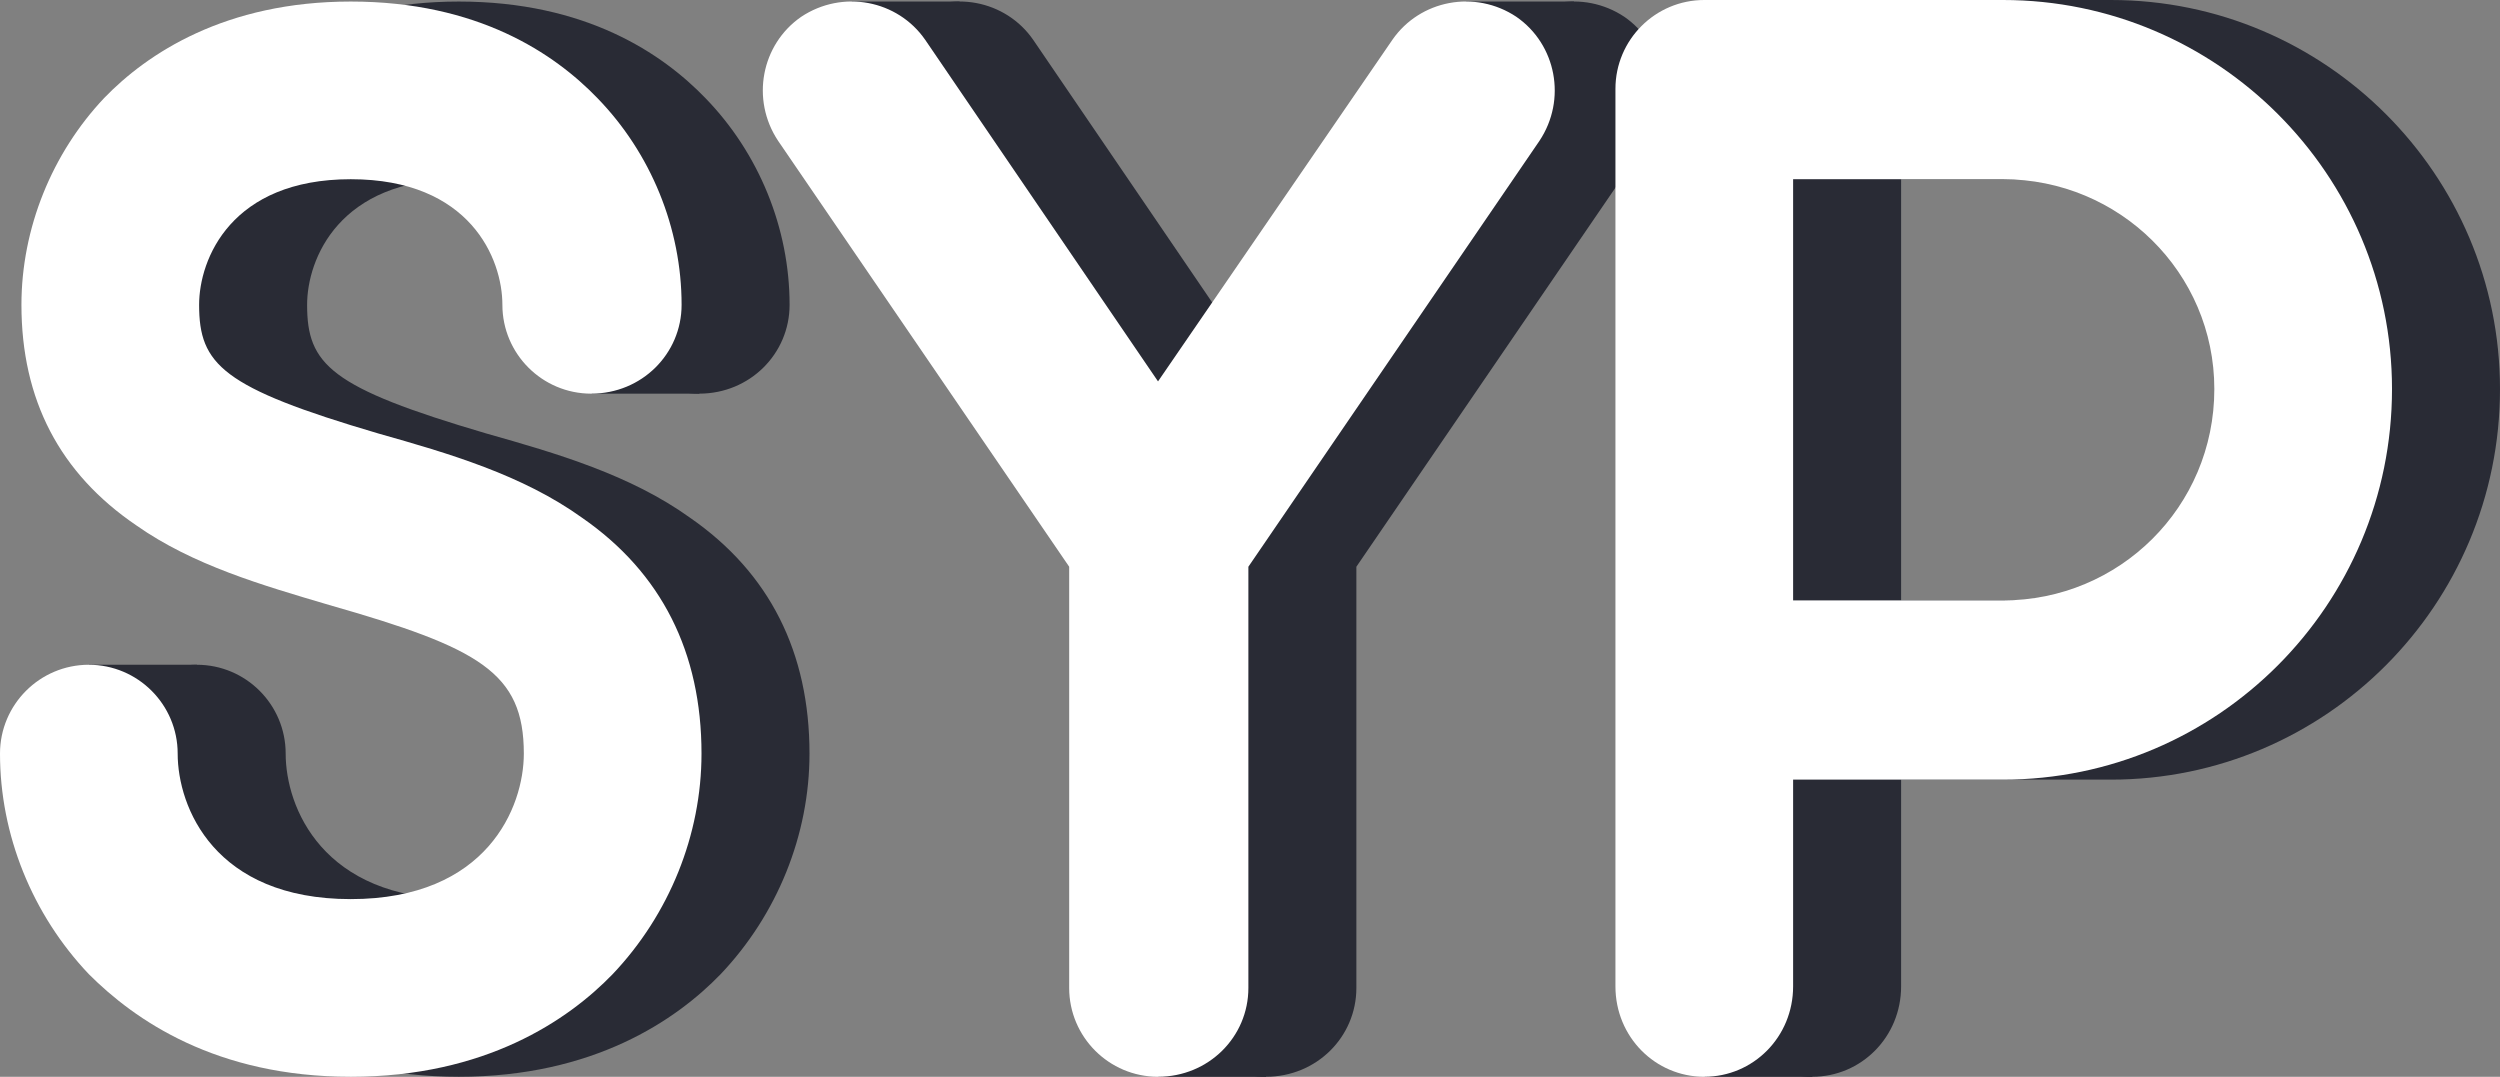 <?xml version="1.0" encoding="UTF-8" standalone="no"?>
<!-- Created with Inkscape (http://www.inkscape.org/) -->

<svg
 xmlns:dc="http://purl.org/dc/elements/1.1/"
 xmlns:cc="http://creativecommons.org/ns#"
 xmlns:rdf="http://www.w3.org/1999/02/22-rdf-syntax-ns#"
 xmlns:svg="http://www.w3.org/2000/svg"
 xmlns="http://www.w3.org/2000/svg"
 xmlns:sodipodi="http://sodipodi.sourceforge.net/DTD/sodipodi-0.dtd"
 xmlns:inkscape="http://www.inkscape.org/namespaces/inkscape"
 width="612.497mm"
 height="263.808mm"
 viewBox="0 0 612.497 263.808"
 version="1.1"
 id="svg8"
 inkscape:version="0.92.3 (2405546, 2018-03-11)"
 sodipodi:docname="SYP.svg">
<rect x="0" y="0" width="612.497" height="263.808" fill="#808080" stroke="none"/>
<defs
 id="defs2" />
<sodipodi:namedview
 id="base"
 pagecolor="#ffffff"
 bordercolor="#666666"
 borderopacity="1.0"
 inkscape:pageopacity="0.0"
 inkscape:pageshadow="2"
 inkscape:zoom="0.16891393"
 inkscape:cx="2153.3476"
 inkscape:cy="-87.354311"
 inkscape:document-units="mm"
 inkscape:current-layer="g1547"
 showgrid="true"
 inkscape:pagecheckerboard="true"
 showborder="false"
 inkscape:snap-bbox="false"
 inkscape:bbox-nodes="true"
 inkscape:snap-intersection-paths="true"
 inkscape:snap-smooth-nodes="true"
 inkscape:snap-midpoints="true"
 inkscape:object-paths="true"
 fit-margin-top="0"
 fit-margin-left="0"
 fit-margin-right="0"
 fit-margin-bottom="0"
 inkscape:window-width="1920"
 inkscape:window-height="1057"
 inkscape:window-x="-8"
 inkscape:window-y="-8"
 inkscape:window-maximized="1">
<inkscape:grid
 type="xygrid"
 id="grid815"
 spacingx="26.458"
 spacingy="26.458"
 originx="417.547"
 originy="-132.292" />
</sodipodi:namedview>
<g
 inkscape:label="レイヤー 1"
 inkscape:groupmode="layer"
 id="layer1"
 transform="translate(417.547,99.099)">
<g
 id="g1547"
 transform="translate(-17.252,-12.954)">
<g
 id="g1647">
<path
 style="fill:#292b35;fill-opacity:1;stroke:none;stroke-width:0.265px;stroke-linecap:butt;stroke-linejoin:miter;stroke-opacity:1"
 d="M 17.252,177.662 H 43.71 V 151.204 Z"
 id="path1609"
 inkscape:connector-curvature="0" />
<g
 transform="translate(-1.541)"
 id="g1627">
<path
 style="fill:#292b35;fill-opacity:1;stroke:none;stroke-width:0.265px;stroke-linecap:butt;stroke-linejoin:miter;stroke-opacity:1"
 d="m -115.04,177.662 h 26.458 v -26.458 z"
 id="path1607"
 inkscape:connector-curvature="0" />
<g
 id="g1605"
 transform="translate(-3.923,1.144)">
<path
 inkscape:connector-curvature="0"
 id="path1589"
 d="m -35.665,-86.921 h 26.458 v 26.458 z"
 style="fill:#292b35;fill-opacity:1;stroke:none;stroke-width:0.265px;stroke-linecap:butt;stroke-linejoin:miter;stroke-opacity:1" />
<g
 transform="translate(-18.238)"
 id="g1587">
<path
 style="fill:#292b35;fill-opacity:1;stroke:none;stroke-width:0.265px;stroke-linecap:butt;stroke-linejoin:miter;stroke-opacity:1"
 d="m -167.956,-86.921 h 26.458 v 26.458 z"
 id="path1573"
 inkscape:connector-curvature="0" />
<g
 id="g1571"
 transform="translate(15.588,16.699)">
<path
 inkscape:connector-curvature="0"
 id="path1549"
 d="m -264.583,-20.5 h 26.458 v -26.458 l -26.458,26.458"
 style="fill:#292b35;fill-opacity:1;stroke:none;stroke-width:0.265px;stroke-linecap:butt;stroke-linejoin:miter;stroke-opacity:1"
 transform="translate(17.252,12.954)" />
<path
 style="fill:#292b35;fill-opacity:1;stroke:none;stroke-width:0.265px;stroke-linecap:butt;stroke-linejoin:miter;stroke-opacity:1"
 d="m -370.417,58.875 h 26.458 v 26.458 z"
 id="path1536"
 inkscape:connector-curvature="0" />
<g
 id="text823"
 style="font-style:normal;font-weight:normal;font-size:375.26px;line-height:1.25;font-family:sans-serif;letter-spacing:0px;word-spacing:0px;fill:#292b35;fill-opacity:1;stroke:none;stroke-width:9.381"
 aria-label="SYP"
 transform="translate(4.693,-4.888)">
<path
 inkscape:connector-curvature="0"
 id="path1514"
 style="font-style:normal;font-variant:normal;font-weight:normal;font-stretch:normal;font-family:'Moon 2.0';-inkscape-font-specification:'Moon 2.0, ';fill:#292b35;fill-opacity:1;stroke-width:9.381"
 d="m -284.482,164.708 c -33.023,0 -52.912,-13.885 -64.169,-25.142 -13.885,-14.635 -21.765,-34.149 -21.765,-54.037 0,-12.008 9.757,-21.765 21.765,-21.765 12.008,0 21.765,9.757 21.765,21.765 0,13.134 9.006,35.65 42.404,35.65 33.398,0 42.404,-22.516 42.404,-35.65 0,-19.889 -10.883,-25.893 -47.658,-36.4 -16.511,-4.878 -33.398,-9.757 -47.283,-19.514 -18.763,-12.759 -28.144,-30.771 -28.144,-54.037 0,-18.763 7.505,-37.151 20.264,-50.66 10.507,-10.883 29.646,-23.641 60.417,-23.641 31.147,0 49.91,12.759 60.417,23.641 13.134,13.509 20.639,31.897 20.639,50.66 0,12.008 -9.757,21.765 -22.14,21.765 -12.008,0 -21.765,-9.757 -21.765,-21.765 0,-11.258 -7.88,-30.771 -37.151,-30.771 -29.27,0 -37.151,19.514 -37.151,30.771 0,14.635 5.629,20.264 43.905,31.522 17.262,4.878 35.274,10.132 49.91,20.639 19.514,13.509 29.27,33.023 29.27,57.79 0,19.889 -7.88,39.402 -21.765,54.037 -10.883,11.258 -31.147,25.142 -64.169,25.142 z" />
<path
 inkscape:connector-curvature="0"
 id="path1516"
 style="font-style:normal;font-variant:normal;font-weight:normal;font-stretch:normal;font-family:'Moon 2.0';-inkscape-font-specification:'Moon 2.0, ';fill:#292b35;fill-opacity:1;stroke-width:9.381"
 d="m 1.108,-94.971 c -10.132,-6.755 -23.641,-4.128 -30.396,5.629 L -86.703,-5.66 -143.742,-89.343 c -6.755,-9.757 -20.264,-12.384 -30.396,-5.629 -9.757,6.755 -12.384,20.264 -5.629,30.396 l 71.299,104.322 V 142.943 c 0,12.008 9.757,21.765 21.765,21.765 12.384,0 22.14,-9.757 22.14,-21.765 V 39.747 L 6.737,-64.575 C 13.492,-74.707 10.865,-88.217 1.108,-94.971 Z" />
<path
 inkscape:connector-curvature="0"
 id="path1518"
 style="font-style:normal;font-variant:normal;font-weight:normal;font-stretch:normal;font-family:'Moon 2.0';-inkscape-font-specification:'Moon 2.0, ';fill:#292b35;fill-opacity:1;stroke-width:9.381"
 d="M 120.306,-99.099 H 47.13 c -12.008,0 -21.765,9.757 -21.765,21.765 V 142.568 c 0,12.384 9.757,22.14 21.765,22.14 12.008,0 21.765,-9.757 21.765,-22.14 V 91.908 H 120.306 c 52.536,0 95.316,-42.78 95.316,-95.691 0,-52.536 -42.78,-95.316 -95.316,-95.316 z m 0,147.102 H 68.895 V -55.194 H 120.306 c 28.52,0 51.786,22.891 51.786,51.411 0,28.895 -23.266,51.786 -51.786,51.786 z" />
</g>
<g
 id="text819"
 style="font-style:normal;font-weight:normal;font-size:375.26px;line-height:1.25;font-family:sans-serif;letter-spacing:0px;word-spacing:0px;fill:#ffffff;fill-opacity:1;stroke:none;stroke-width:9.381"
 aria-label="SYP"
 transform="translate(4.693,-4.113)">
<path
 inkscape:connector-curvature="0"
 id="path1521"
 style="font-style:normal;font-variant:normal;font-weight:normal;font-stretch:normal;font-family:'Moon 2.0';-inkscape-font-specification:'Moon 2.0, ';fill:#ffffff;fill-opacity:1;stroke-width:9.381"
 d="m -310.941,163.933 c -33.023,0 -52.912,-13.885 -64.169,-25.142 -13.885,-14.635 -21.765,-34.149 -21.765,-54.037 0,-12.008 9.757,-21.765 21.765,-21.765 12.008,0 21.765,9.757 21.765,21.765 0,13.134 9.006,35.65 42.404,35.65 33.398,0 42.404,-22.516 42.404,-35.65 0,-19.889 -10.883,-25.893 -47.658,-36.4 -16.511,-4.878 -33.398,-9.757 -47.283,-19.514 -18.763,-12.759 -28.144,-30.771 -28.144,-54.037 0,-18.763 7.505,-37.151 20.264,-50.66 10.507,-10.883 29.646,-23.641 60.417,-23.641 31.147,0 49.91,12.759 60.417,23.641 13.134,13.509 20.639,31.897 20.639,50.66 0,12.008 -9.757,21.765 -22.14,21.765 -12.008,0 -21.765,-9.757 -21.765,-21.765 0,-11.258 -7.88,-30.771 -37.151,-30.771 -29.27,0 -37.151,19.514 -37.151,30.771 0,14.635 5.629,20.264 43.905,31.522 17.262,4.878 35.274,10.132 49.91,20.639 19.514,13.509 29.27,33.023 29.27,57.79 0,19.889 -7.88,39.402 -21.765,54.037 -10.883,11.258 -31.147,25.142 -64.169,25.142 z" />
<path
 inkscape:connector-curvature="0"
 id="path1523"
 style="font-style:normal;font-variant:normal;font-weight:normal;font-stretch:normal;font-family:'Moon 2.0';-inkscape-font-specification:'Moon 2.0, ';fill:#ffffff;fill-opacity:1;stroke-width:9.381"
 d="m -25.35,-95.747 c -10.132,-6.755 -23.641,-4.128 -30.396,5.629 l -57.415,83.683 -57.039,-83.683 c -6.755,-9.757 -20.264,-12.384 -30.396,-5.629 -9.757,6.755 -12.384,20.264 -5.629,30.396 L -134.926,38.971 v 103.196 c 0,12.008 9.757,21.765 21.765,21.765 12.384,0 22.14,-9.757 22.14,-21.765 V 38.971 l 71.299,-104.322 c 6.755,-10.132 4.128,-23.641 -5.629,-30.396 z" />
<path
 inkscape:connector-curvature="0"
 id="path1525"
 style="font-style:normal;font-variant:normal;font-weight:normal;font-stretch:normal;font-family:'Moon 2.0';-inkscape-font-specification:'Moon 2.0, ';fill:#ffffff;fill-opacity:1;stroke-width:9.381"
 d="M 93.847,-99.875 H 20.672 c -12.008,0 -21.765,9.757 -21.765,21.765 V 141.792 c 0,12.384 9.757,22.14 21.765,22.14 12.008,0 21.765,-9.757 21.765,-22.14 V 91.132 h 51.411 c 52.536,0 95.316,-42.78 95.316,-95.691 0,-52.536 -42.78,-95.316 -95.316,-95.316 z m 0,147.102 H 42.437 V -55.97 h 51.411 c 28.52,0 51.786,22.891 51.786,51.411 0,28.895 -23.266,51.786 -51.786,51.786 z" />
</g>
</g>
</g>
</g>
</g>
</g>
</g>
</g>
</svg>
